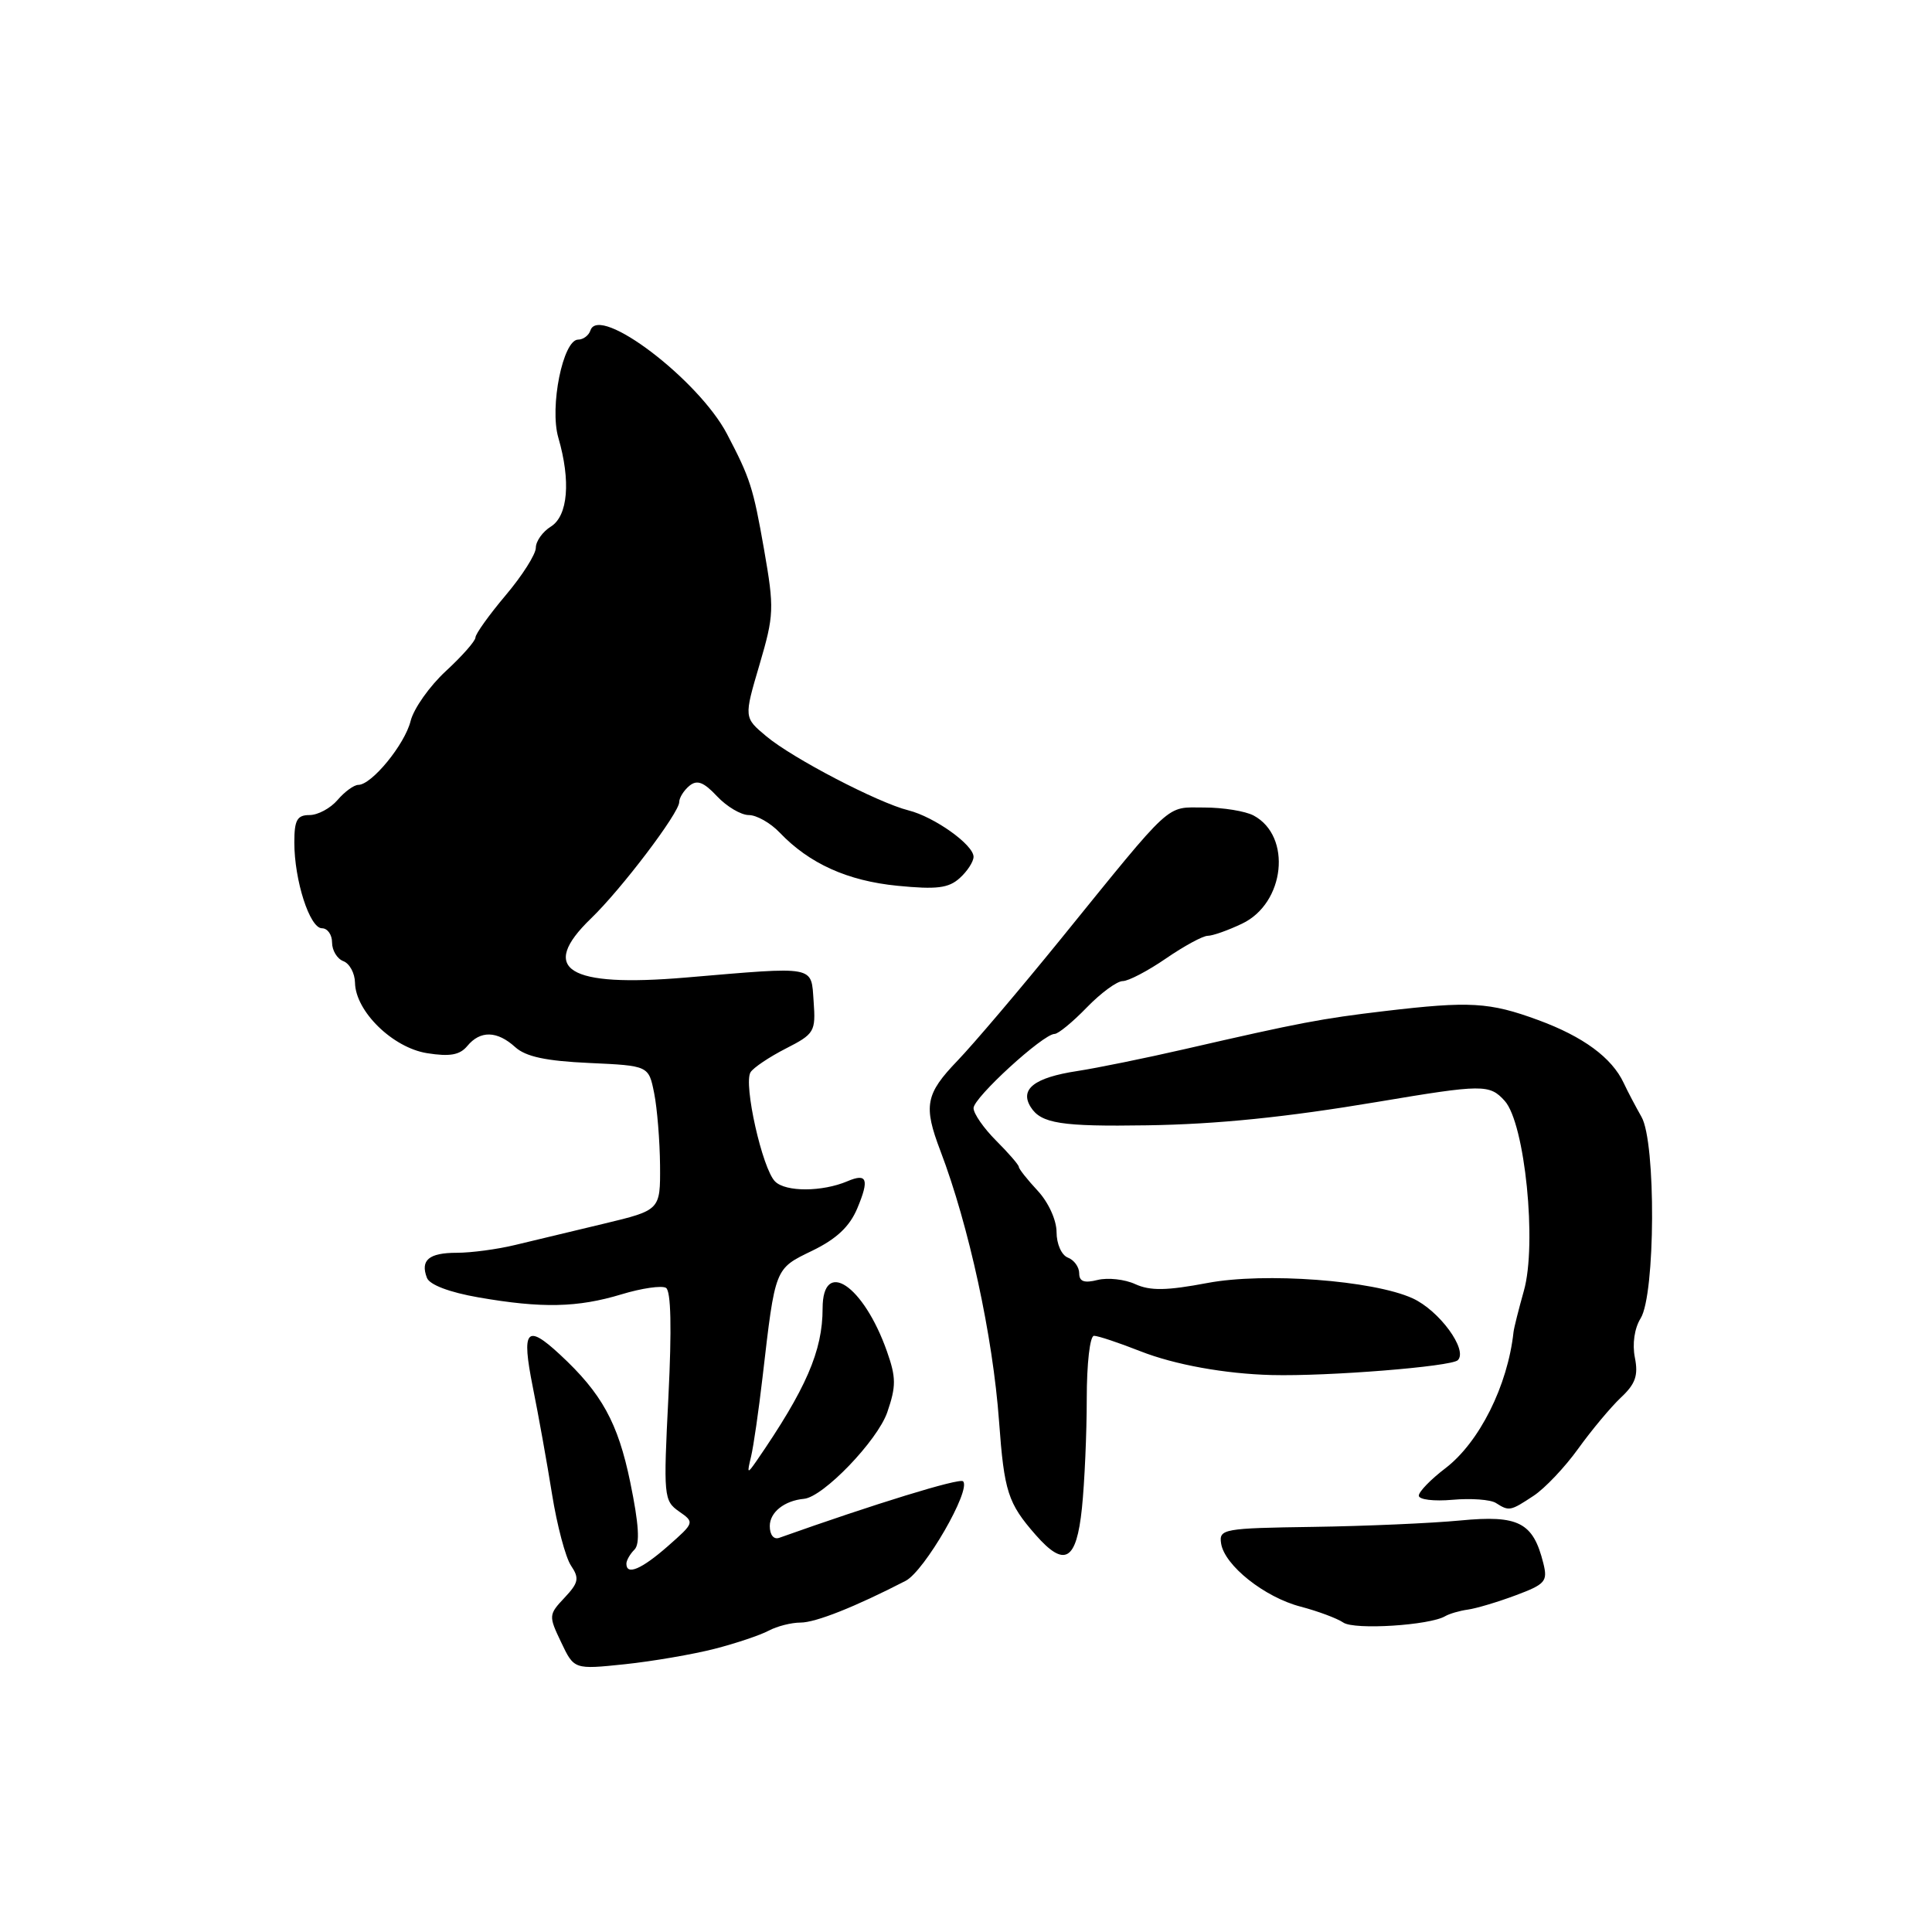 <?xml version="1.0" encoding="UTF-8" standalone="no"?>
<!DOCTYPE svg PUBLIC "-//W3C//DTD SVG 1.1//EN" "http://www.w3.org/Graphics/SVG/1.1/DTD/svg11.dtd" >
<svg xmlns="http://www.w3.org/2000/svg" xmlns:xlink="http://www.w3.org/1999/xlink" version="1.1" viewBox="0 0 256 256">
 <g >
 <path fill="currentColor"
d=" M 94.68 218.48 C 97.53 217.75 100.76 216.66 101.86 216.07 C 102.97 215.48 104.86 215.00 106.07 215.00 C 108.07 215.00 113.31 212.92 120.00 209.47 C 122.50 208.18 128.73 197.39 127.61 196.28 C 127.15 195.81 115.81 199.30 103.25 203.77 C 102.52 204.03 102.00 203.38 102.00 202.21 C 102.00 200.38 103.94 198.84 106.54 198.60 C 109.09 198.36 116.27 190.89 117.57 187.13 C 118.75 183.69 118.75 182.53 117.52 179.05 C 114.42 170.27 109.00 166.66 109.00 173.37 C 109.00 179.00 106.81 184.05 100.21 193.63 C 99.02 195.34 98.97 195.29 99.52 193.00 C 99.85 191.62 100.53 186.90 101.04 182.50 C 102.74 167.87 102.63 168.15 107.64 165.72 C 110.85 164.16 112.59 162.52 113.60 160.10 C 115.21 156.26 114.90 155.41 112.29 156.52 C 108.95 157.94 104.10 157.96 102.70 156.55 C 101.01 154.87 98.49 143.63 99.45 142.08 C 99.83 141.47 101.93 140.06 104.12 138.94 C 107.92 137.00 108.10 136.70 107.81 132.70 C 107.46 127.89 108.31 128.05 90.87 129.53 C 75.21 130.86 71.33 128.44 78.31 121.70 C 82.35 117.81 90.00 107.71 90.00 106.28 C 90.00 105.71 90.60 104.75 91.34 104.13 C 92.36 103.29 93.23 103.61 95.01 105.51 C 96.30 106.88 98.19 108.00 99.22 108.00 C 100.25 108.00 102.09 109.04 103.30 110.31 C 107.23 114.43 112.30 116.72 118.92 117.37 C 124.11 117.88 125.69 117.69 127.17 116.35 C 128.18 115.44 129.00 114.17 129.00 113.53 C 129.00 111.94 123.81 108.24 120.38 107.38 C 116.32 106.36 105.01 100.47 101.54 97.56 C 98.57 95.08 98.57 95.08 100.63 88.10 C 102.57 81.50 102.61 80.65 101.24 72.80 C 99.80 64.60 99.41 63.38 96.33 57.50 C 92.56 50.31 79.40 40.31 78.24 43.77 C 78.02 44.45 77.28 45.00 76.61 45.00 C 74.60 45.00 72.80 53.92 73.98 57.99 C 75.65 63.73 75.26 68.35 73.00 69.77 C 71.90 70.45 71.00 71.72 71.00 72.58 C 71.00 73.44 69.20 76.28 67.00 78.88 C 64.80 81.49 63.00 84.01 63.00 84.47 C 63.00 84.93 61.23 86.94 59.07 88.93 C 56.92 90.92 54.82 93.89 54.41 95.53 C 53.64 98.64 49.25 104.00 47.48 104.00 C 46.91 104.00 45.67 104.90 44.73 106.00 C 43.79 107.10 42.12 108.00 41.01 108.00 C 39.37 108.00 39.00 108.66 39.00 111.63 C 39.00 116.66 41.04 123.00 42.66 123.00 C 43.40 123.00 44.00 123.85 44.00 124.89 C 44.00 125.93 44.67 127.05 45.50 127.36 C 46.33 127.68 47.02 128.96 47.04 130.22 C 47.11 134.01 52.03 138.82 56.58 139.55 C 59.61 140.03 60.92 139.80 61.92 138.60 C 63.64 136.52 65.87 136.57 68.27 138.75 C 69.67 140.02 72.36 140.59 78.08 140.85 C 85.95 141.21 85.95 141.21 86.68 144.85 C 87.08 146.86 87.43 151.17 87.46 154.43 C 87.50 160.35 87.50 160.35 80.00 162.15 C 75.88 163.13 70.58 164.40 68.24 164.97 C 65.89 165.54 62.43 166.00 60.54 166.00 C 56.83 166.00 55.67 166.97 56.57 169.32 C 56.92 170.24 59.55 171.24 63.40 171.91 C 71.79 173.37 76.54 173.27 82.37 171.50 C 85.04 170.69 87.69 170.31 88.25 170.65 C 88.91 171.07 89.02 176.04 88.57 185.04 C 87.90 198.28 87.95 198.85 89.97 200.27 C 92.05 201.72 92.03 201.76 88.50 204.87 C 85.00 207.94 83.00 208.79 83.00 207.20 C 83.00 206.76 83.48 205.92 84.07 205.33 C 84.82 204.58 84.66 201.98 83.51 196.40 C 81.88 188.51 79.74 184.62 74.19 179.48 C 69.75 175.36 69.08 176.17 70.59 183.75 C 71.34 187.46 72.49 193.88 73.15 198.00 C 73.81 202.12 74.94 206.38 75.66 207.45 C 76.79 209.13 76.67 209.72 74.80 211.71 C 72.69 213.95 72.68 214.11 74.36 217.62 C 76.07 221.22 76.07 221.22 82.79 220.52 C 86.48 220.13 91.83 219.21 94.68 218.48 Z  M 191.50 214.15 C 192.05 213.83 193.40 213.43 194.50 213.28 C 195.60 213.13 198.45 212.28 200.83 211.39 C 204.77 209.92 205.10 209.54 204.50 207.14 C 203.15 201.72 201.23 200.73 193.51 201.47 C 189.65 201.84 180.88 202.22 174.00 202.32 C 162.12 202.49 161.51 202.60 161.80 204.50 C 162.23 207.41 167.56 211.65 172.35 212.89 C 174.63 213.49 177.18 214.44 178.00 215.00 C 179.47 216.00 189.45 215.37 191.50 214.15 Z  M 143.36 199.85 C 143.71 196.47 144.00 189.95 144.00 185.35 C 144.00 180.67 144.42 177.00 144.96 177.00 C 145.49 177.00 148.25 177.92 151.09 179.04 C 155.64 180.83 162.30 182.04 168.50 182.20 C 175.96 182.39 192.32 181.08 193.17 180.23 C 194.53 178.87 190.72 173.65 187.17 172.03 C 181.94 169.65 167.57 168.57 160.00 170.00 C 154.60 171.02 152.42 171.06 150.44 170.16 C 149.04 169.51 146.79 169.27 145.44 169.60 C 143.66 170.05 143.00 169.81 143.00 168.72 C 143.00 167.89 142.32 166.95 141.50 166.64 C 140.66 166.32 140.00 164.83 140.00 163.27 C 140.00 161.68 138.93 159.32 137.50 157.78 C 136.12 156.30 135.00 154.88 135.00 154.62 C 135.00 154.36 133.65 152.80 132.00 151.15 C 130.35 149.50 129.00 147.56 129.00 146.83 C 129.00 145.44 138.23 137.00 139.74 137.00 C 140.22 137.00 142.13 135.43 144.00 133.50 C 145.87 131.57 148.01 130.00 148.77 130.00 C 149.52 130.00 152.10 128.65 154.50 127.00 C 156.90 125.35 159.39 124.00 160.03 124.00 C 160.67 124.00 162.72 123.28 164.58 122.39 C 170.27 119.69 171.22 110.80 166.11 108.06 C 165.02 107.48 162.08 107.00 159.57 107.00 C 154.38 107.00 155.62 105.86 140.50 124.50 C 135.14 131.10 129.01 138.32 126.88 140.54 C 122.63 144.96 122.33 146.52 124.61 152.50 C 128.38 162.40 131.56 177.04 132.38 188.34 C 133.06 197.65 133.55 199.18 137.22 203.37 C 141.06 207.75 142.63 206.85 143.36 199.85 Z  M 203.21 198.20 C 204.70 197.22 207.36 194.41 209.12 191.96 C 210.88 189.51 213.43 186.46 214.77 185.19 C 216.71 183.38 217.10 182.25 216.63 179.89 C 216.27 178.09 216.57 176.01 217.39 174.69 C 219.35 171.55 219.44 151.37 217.51 148.00 C 216.73 146.62 215.66 144.60 215.15 143.50 C 213.58 140.15 209.78 137.35 203.81 135.16 C 197.36 132.79 194.77 132.64 183.50 133.97 C 175.06 134.97 172.28 135.50 157.00 139.01 C 151.78 140.21 145.35 141.52 142.73 141.92 C 137.05 142.79 135.08 144.32 136.58 146.70 C 137.95 148.87 140.62 149.29 152.00 149.11 C 161.28 148.97 170.41 148.04 182.50 146.01 C 196.49 143.66 197.37 143.65 199.38 145.87 C 202.06 148.83 203.68 164.85 201.92 171.04 C 201.23 173.50 200.61 175.95 200.55 176.50 C 199.78 183.61 196.02 191.12 191.51 194.56 C 189.58 196.03 188.00 197.66 188.00 198.18 C 188.00 198.71 190.01 198.95 192.46 198.73 C 194.92 198.51 197.50 198.70 198.21 199.15 C 199.97 200.27 200.12 200.24 203.21 198.20 Z "/>
</g>
</svg>